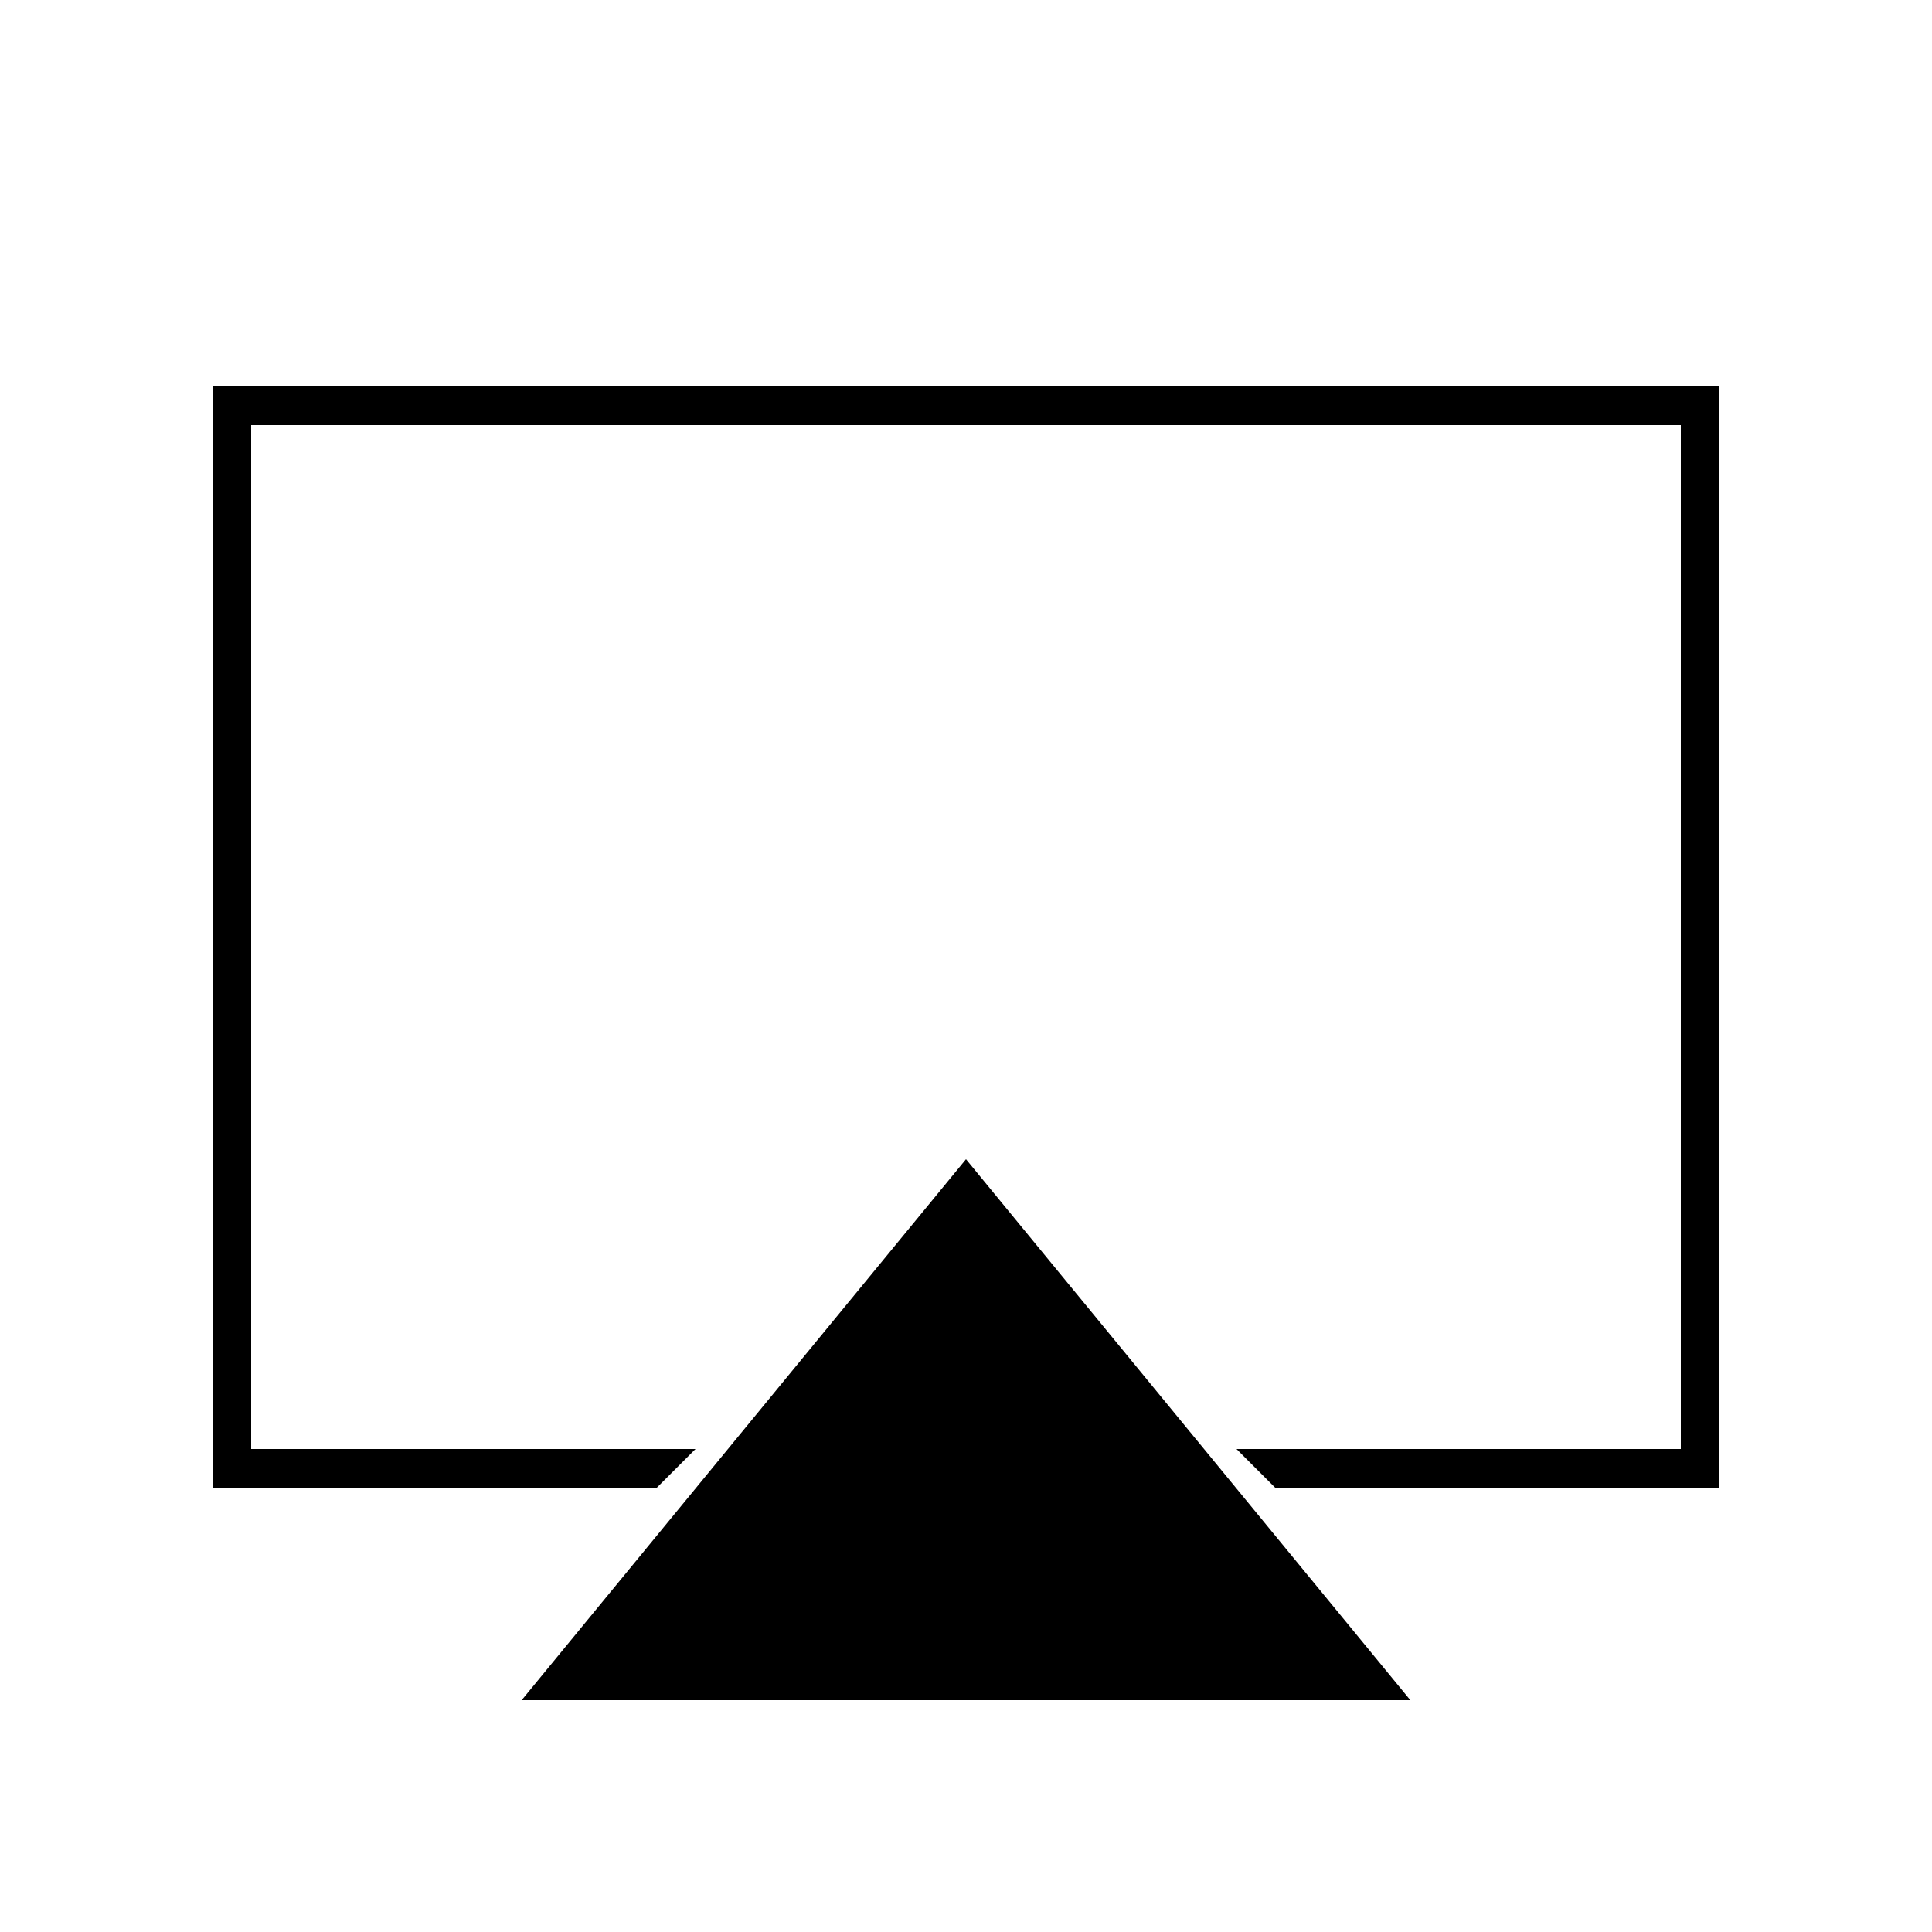 <?xml version="1.0" encoding="UTF-8" standalone="no"?>
<svg width="100px" height="100px" viewBox="0 0 100 100" version="1.1" xmlns="http://www.w3.org/2000/svg" xmlns:xlink="http://www.w3.org/1999/xlink" xmlns:sketch="http://www.bohemiancoding.com/sketch/ns">
    <!-- Generator: Sketch 3.3.3 (12081) - http://www.bohemiancoding.com/sketch -->
    <title>10-09-2015 airplay</title>
    <desc>Created with Sketch.</desc>
    <defs></defs>
    <g id="January" stroke="none" stroke-width="1" fill="none" fill-rule="evenodd" sketch:type="MSPage">
        <g id="10-09-2015-airplay" sketch:type="MSArtboardGroup" fill="#000000">
            <path d="M50,60 L73,88 L27,88 L50,60 Z M11,20 L89,20 L89,77 L66,77 L64,75 L87,75 L87,22 L13,22 L13,75 L36,75 L34,77 L11,77 L11,20 Z" id="airplay" sketch:type="MSShapeGroup"></path>
        </g>
    </g>
</svg>